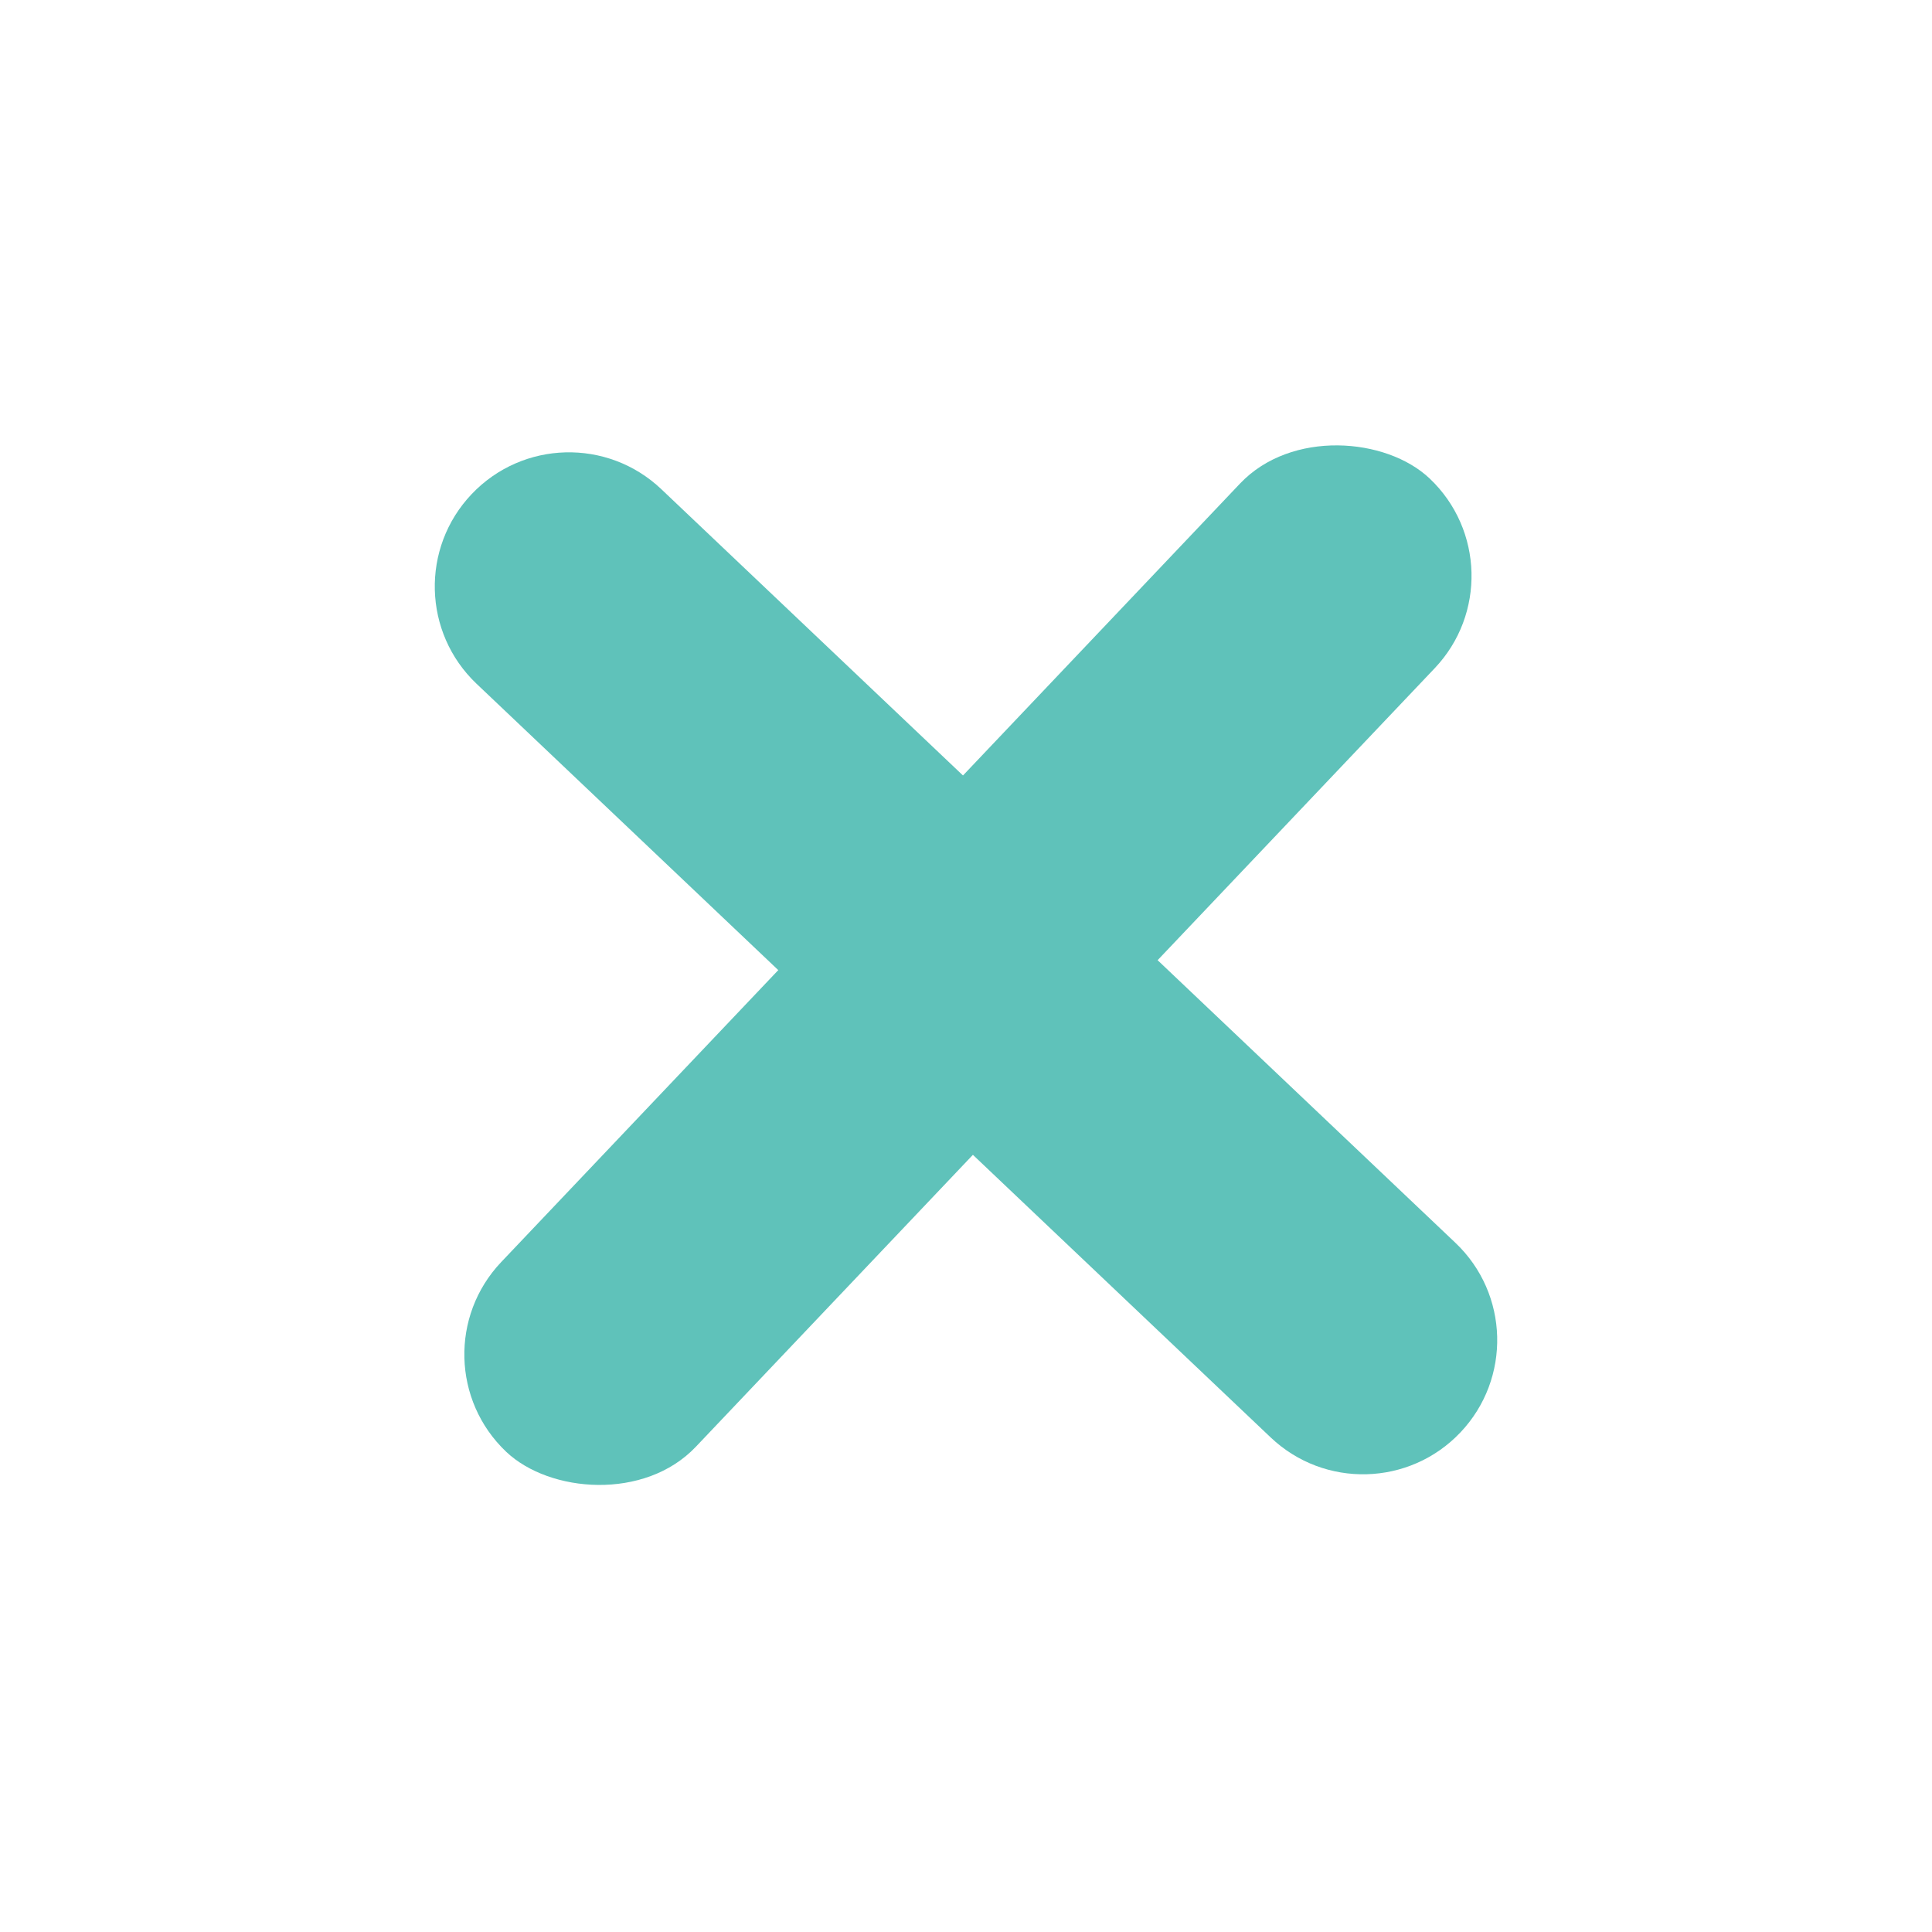 <svg width="144" height="144" viewBox="0 0 144 144" fill="none" xmlns="http://www.w3.org/2000/svg">
<path d="M35.153 36.83C38.955 32.824 45.284 32.658 49.29 36.46L108.478 92.632C112.484 96.434 112.649 102.763 108.847 106.769C105.045 110.775 98.716 110.941 94.71 107.139L35.522 50.967C31.516 47.165 31.351 40.836 35.153 36.83Z" fill="#5FC2BA"/>
<rect x="30.472" y="101.321" width="100" height="20" rx="10" transform="rotate(-46.498 30.472 101.321)" fill="#5FC2BA"/>
</svg>
